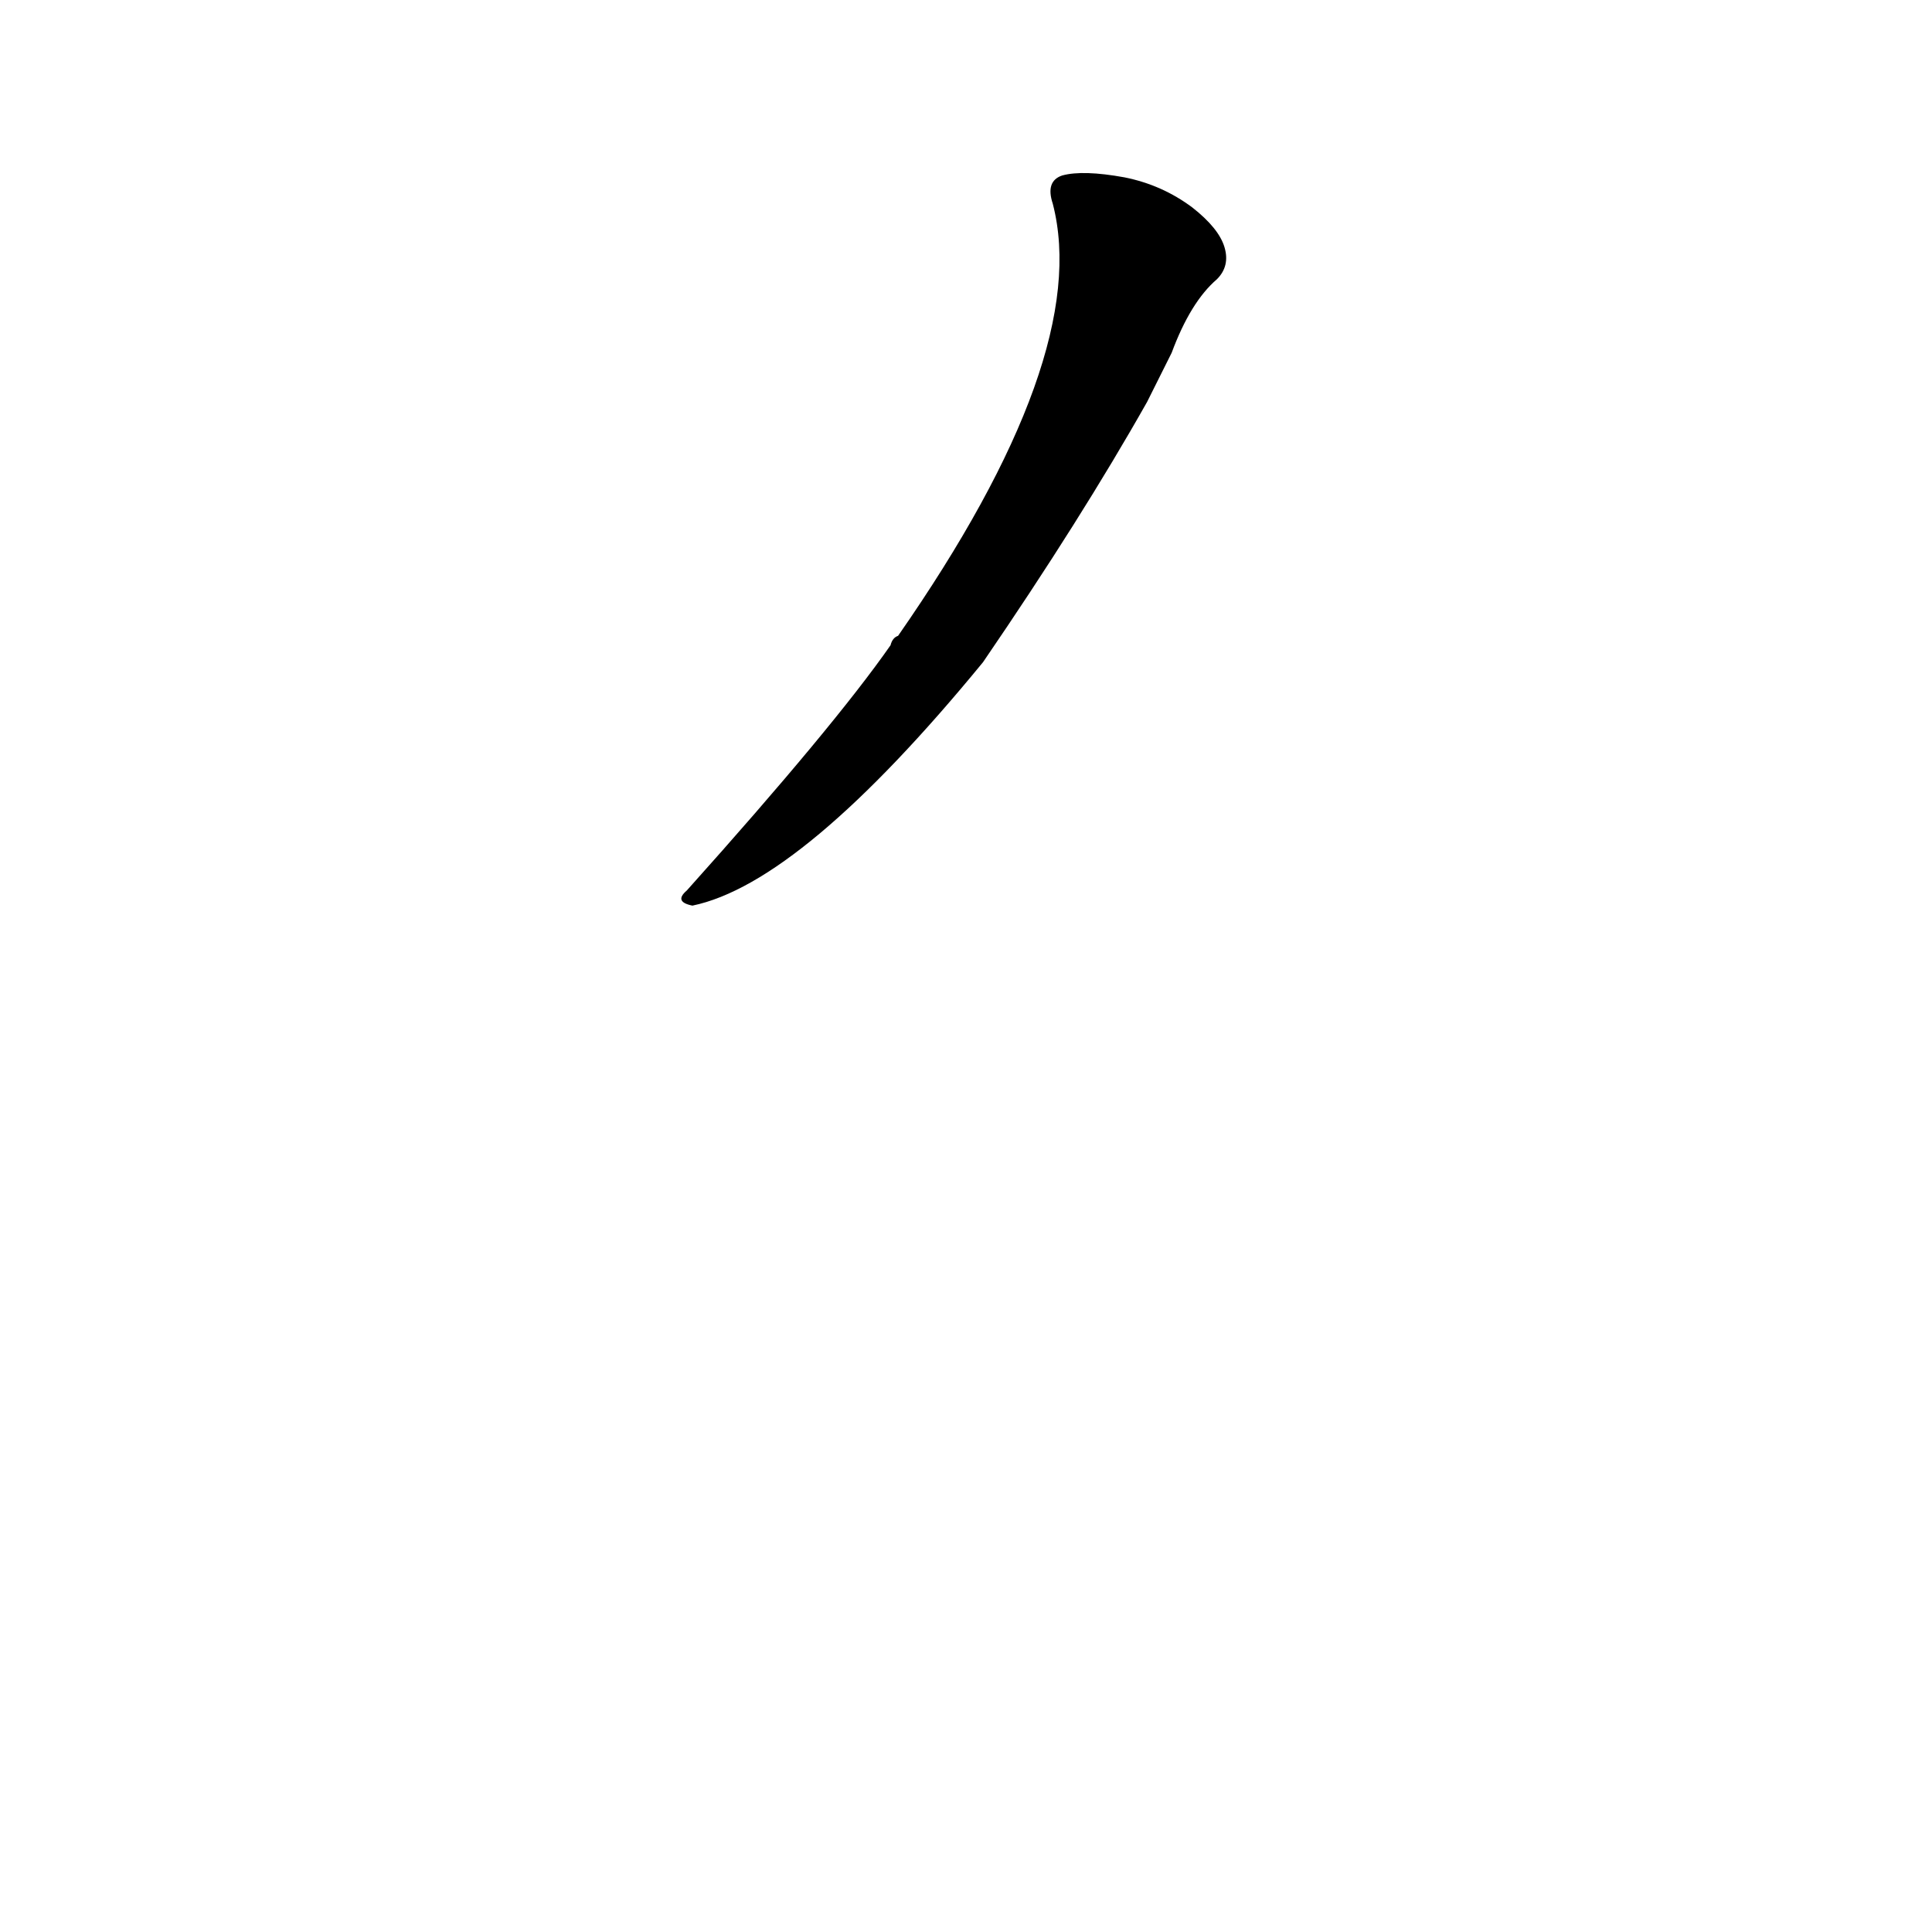<?xml version='1.0' encoding='utf-8'?>
<svg xmlns="http://www.w3.org/2000/svg" version="1.1" viewBox="0 0 1024 1024"><g transform="scale(1, -1) translate(0, -900)"><path d="M 621 713 Q 631 740 645 752 Q 652 759 649 769 Q 646 779 632 790 Q 616 802 596 806 Q 574 810 563 807 Q 554 804 558 792 Q 579 711 476 563 Q 473 562 472 558 Q 442 515 364 428 Q 357 422 367 420 Q 425 432 521 549 Q 573 625 608 687 L 621 713 Z" fill="black" /></g></svg>